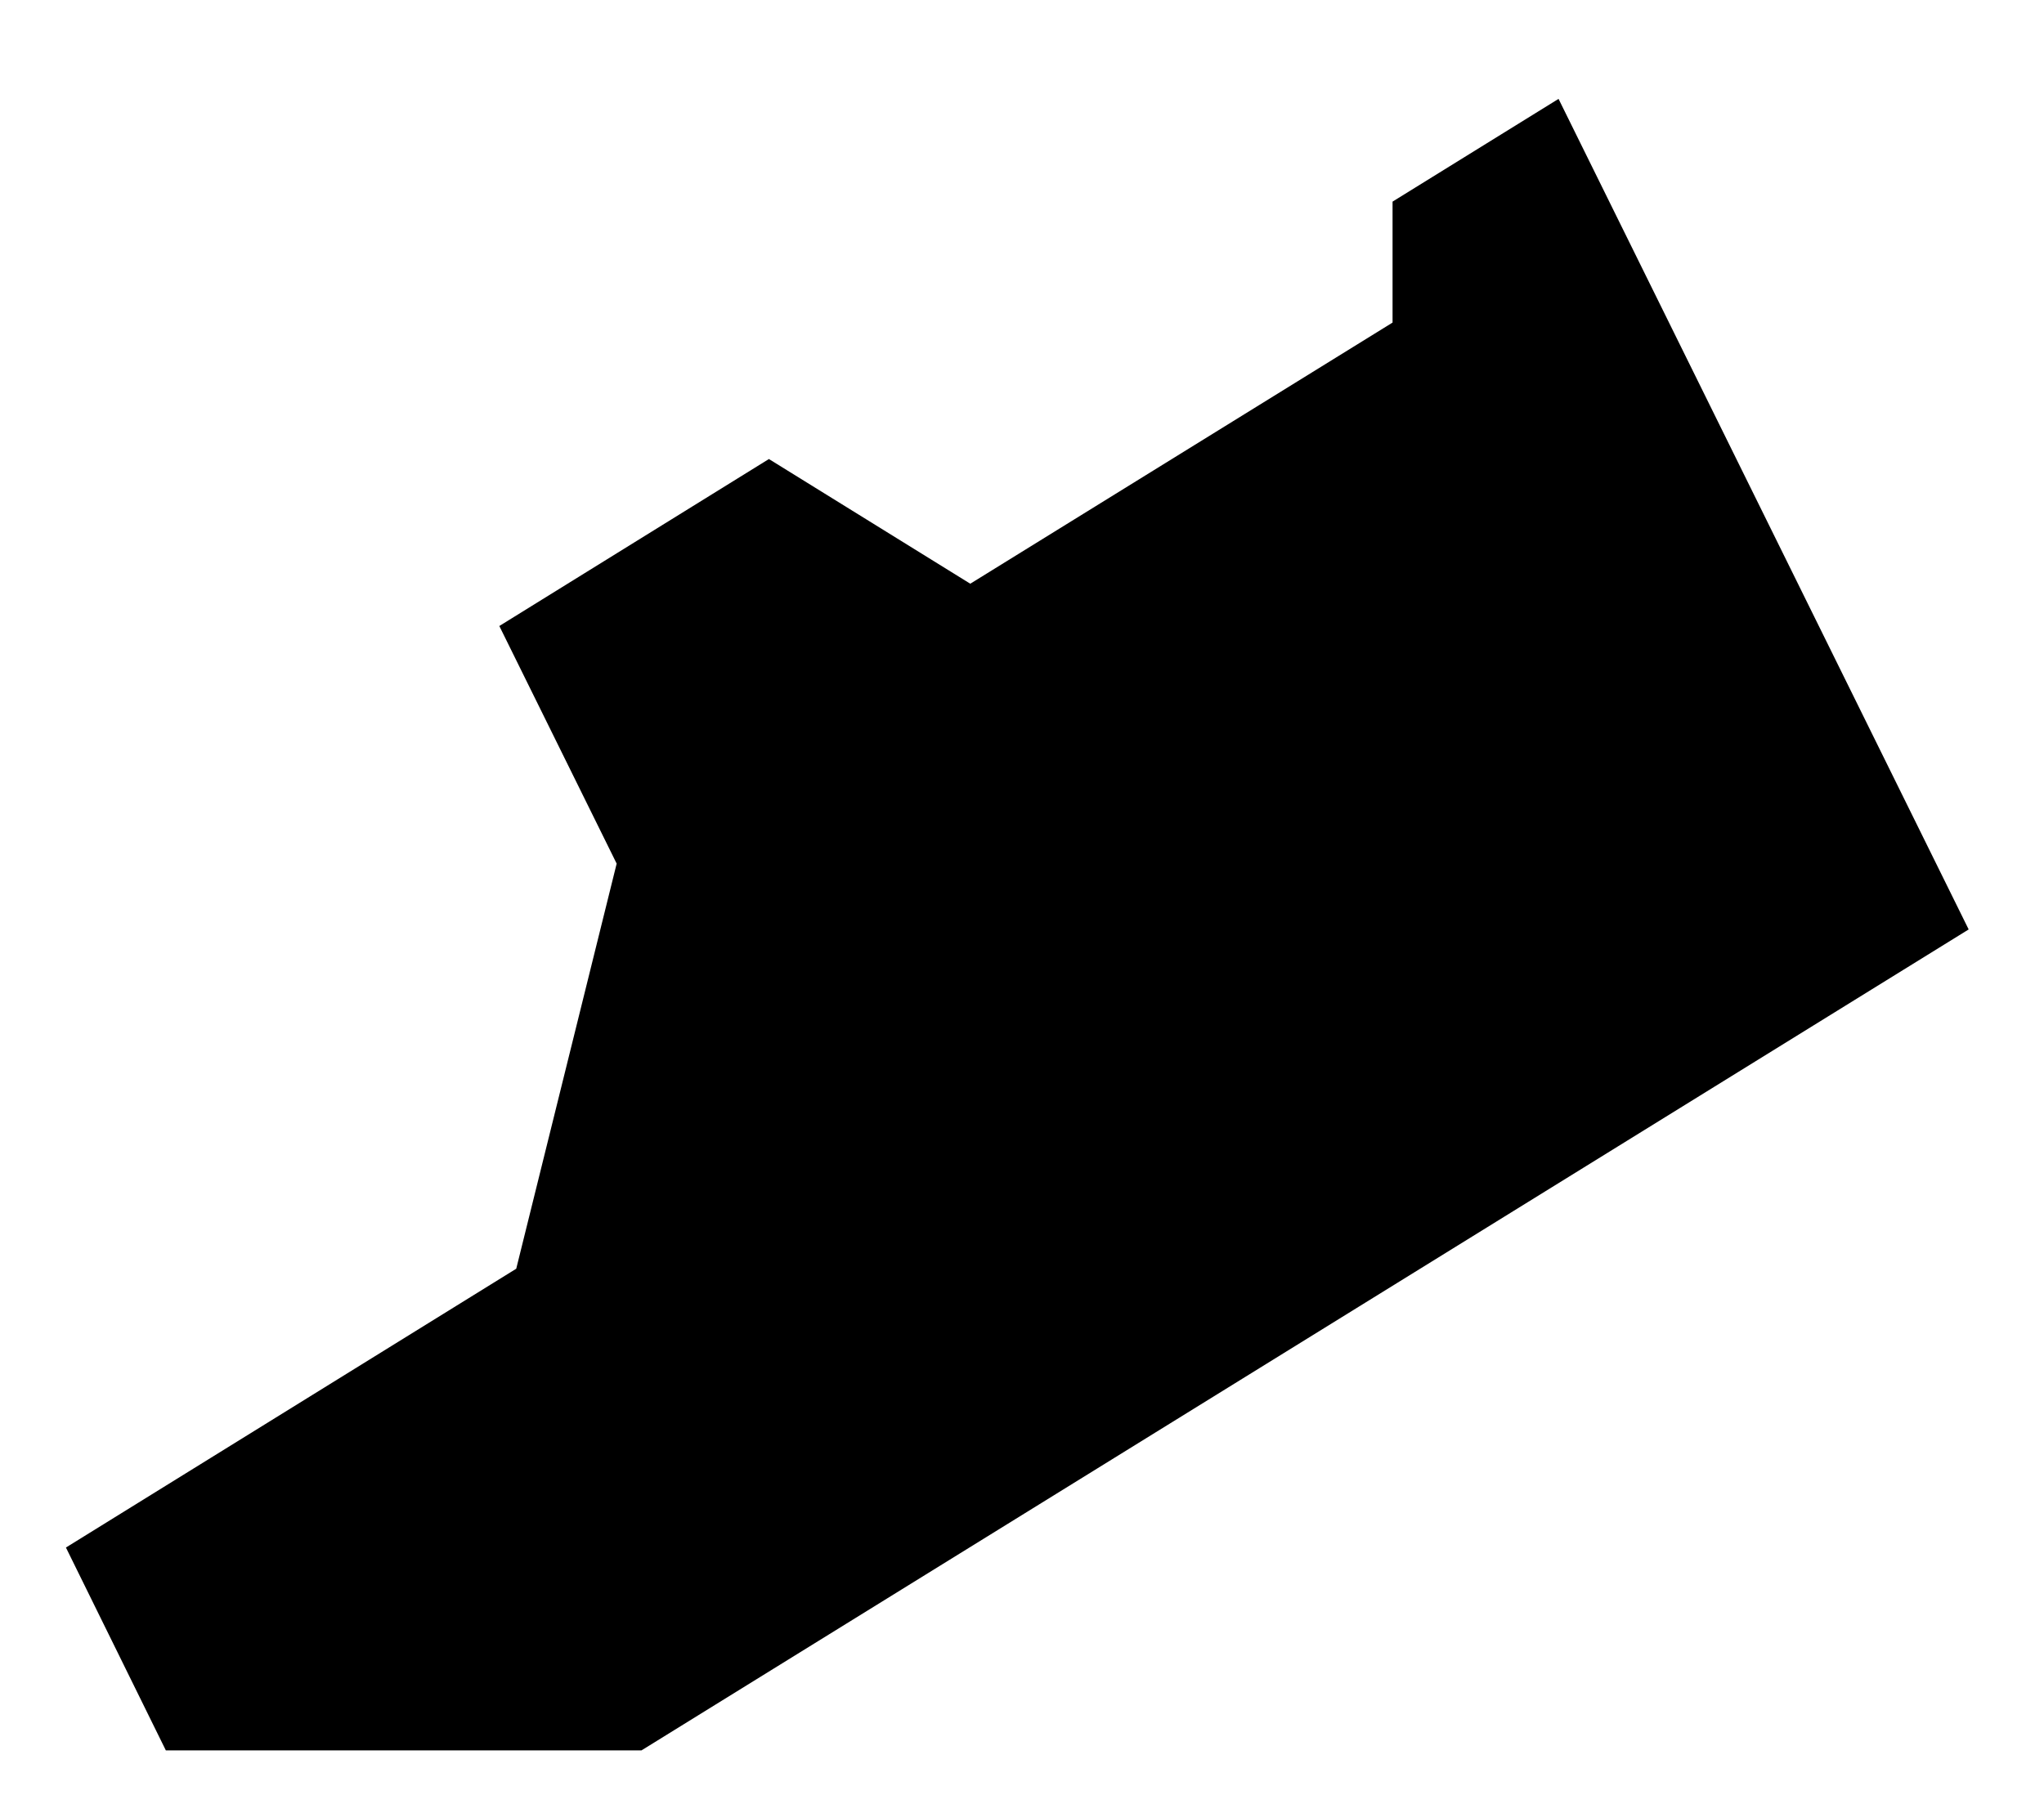 <svg width="62" height="55" viewBox="0 0 62 55"  fill="currentColor" xmlns="http://www.w3.org/2000/svg">
<path d="M47.275 3L42.24 6.117V9.787L29.431 17.71L23.323 13.927L15.146 18.993L18.705 26.202L15.659 38.493L2 46.952L5.03 53.106H19.459L59.715 28.199L47.275 3Z" stroke-width="3" stroke-miterlimit="10"/>
</svg>

